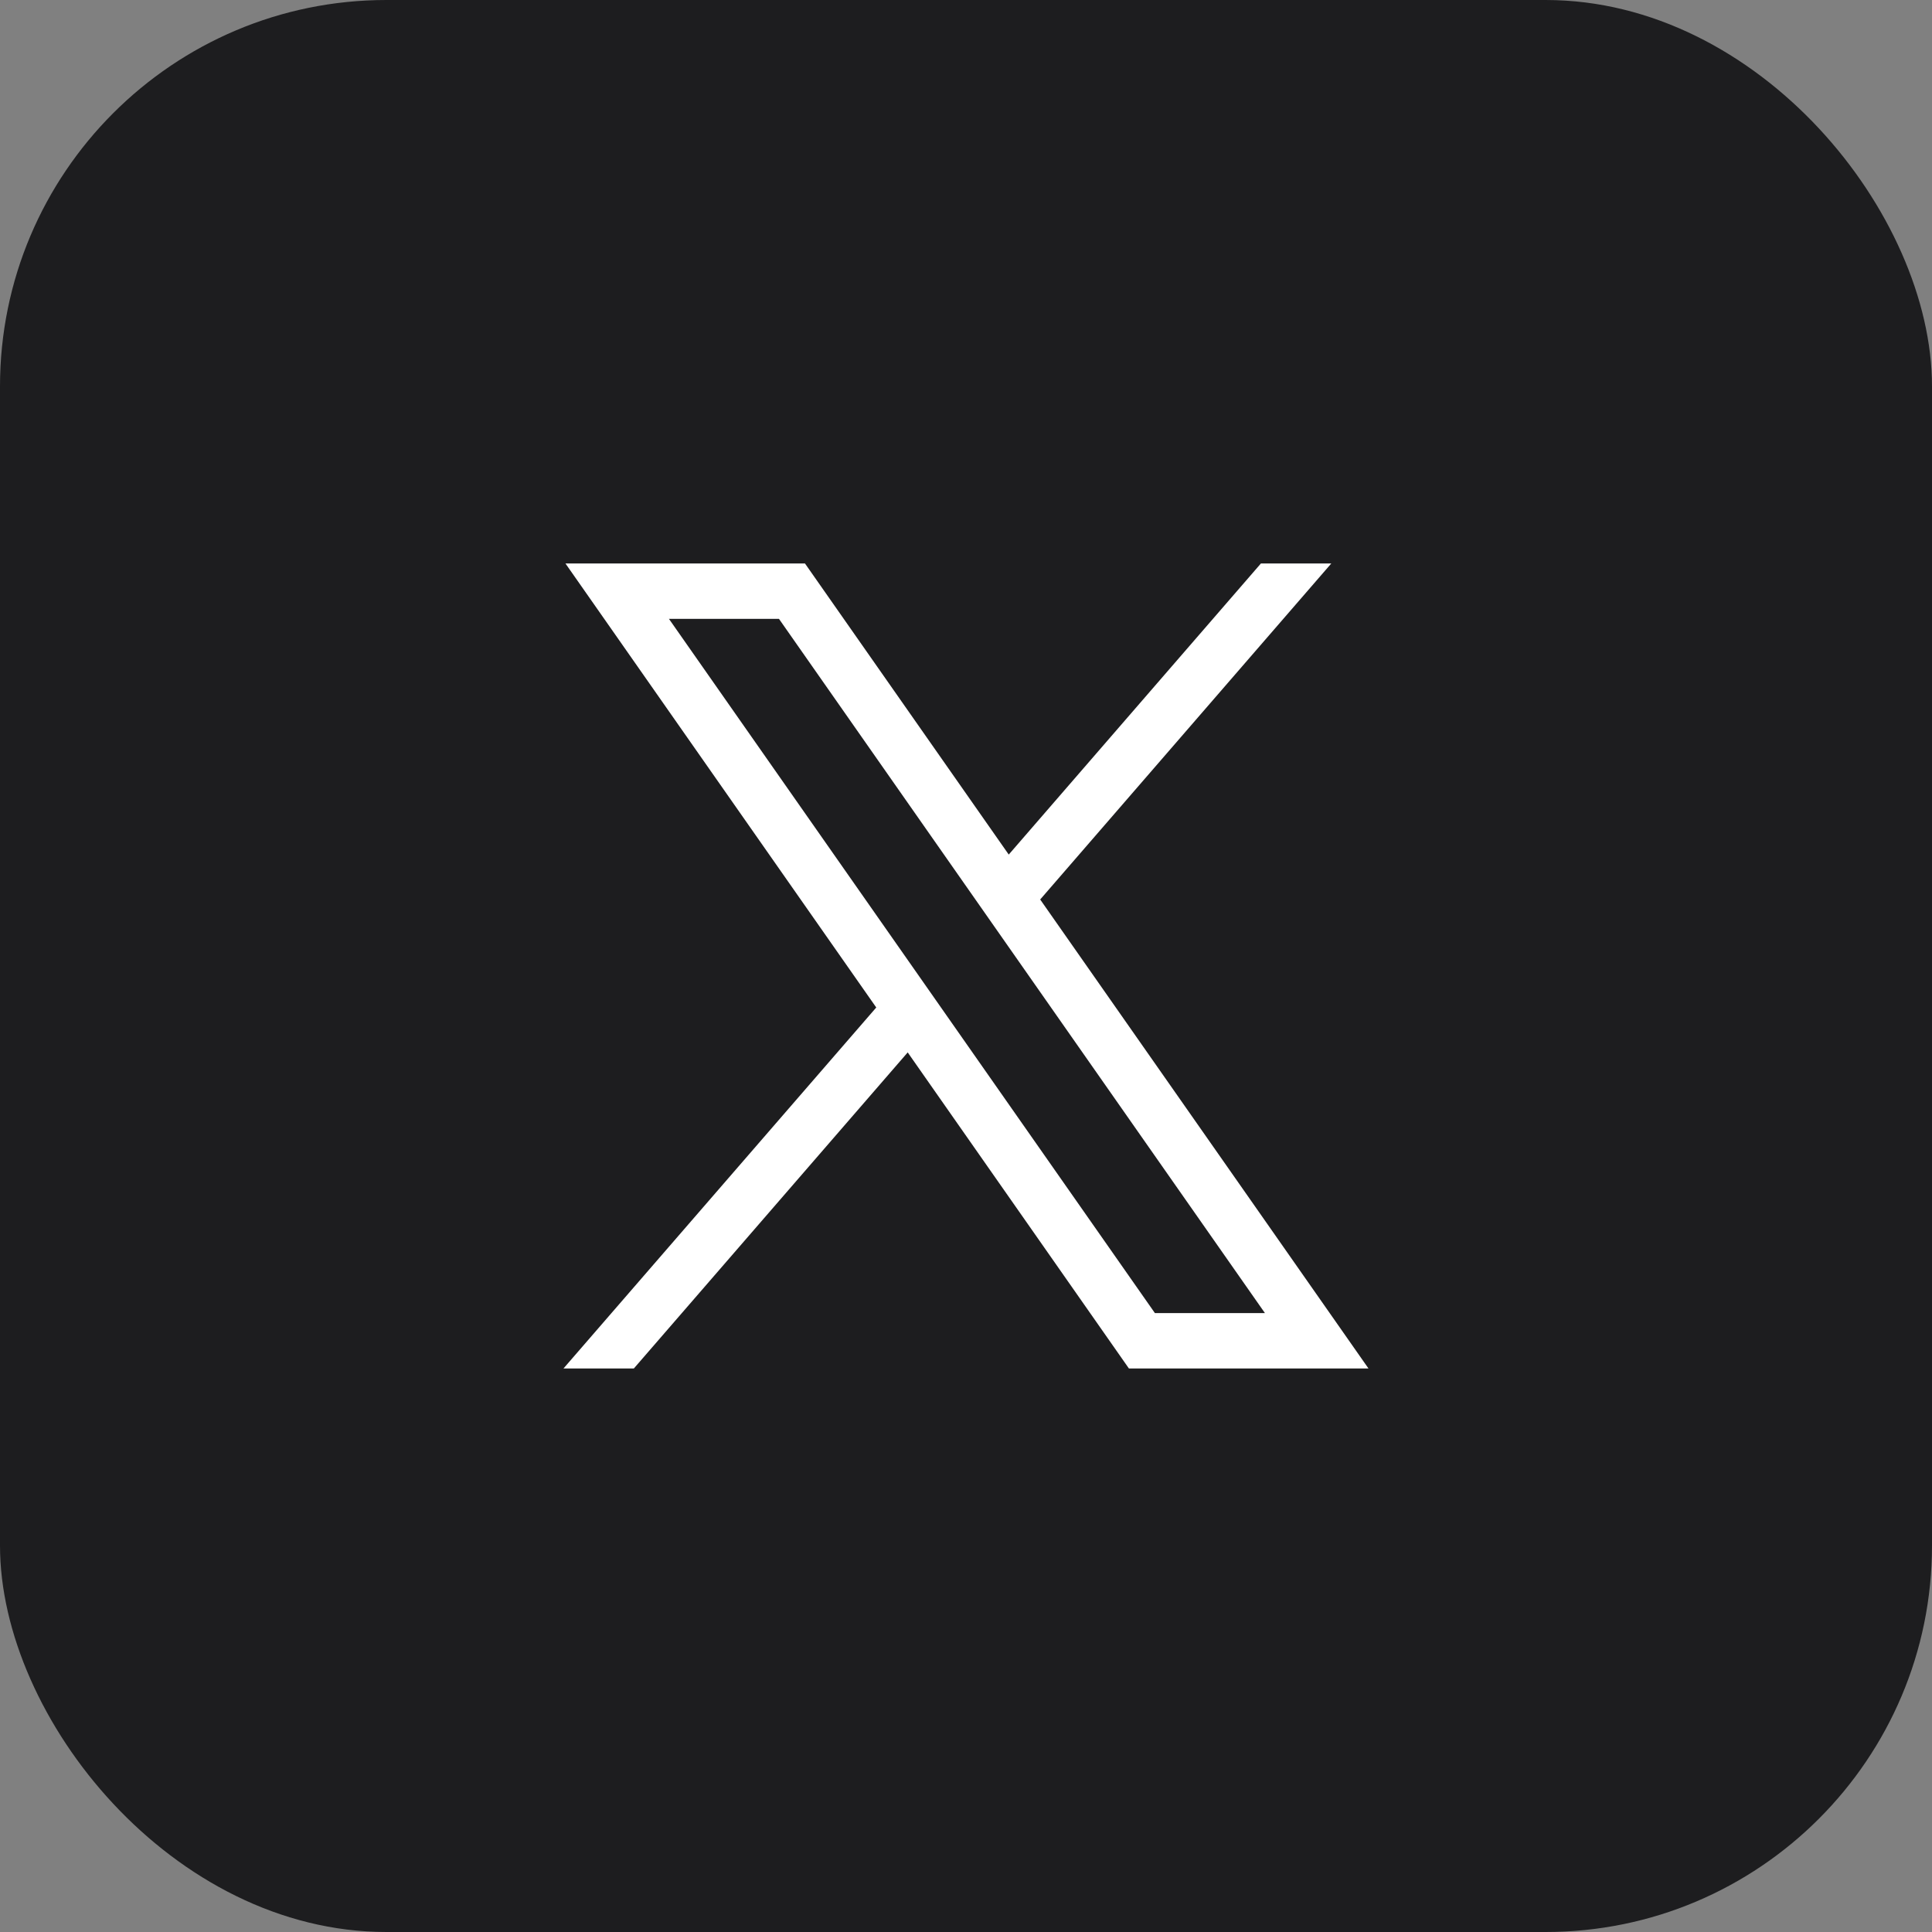 <svg xmlns="http://www.w3.org/2000/svg" width="40" height="40" viewBox="0 0 40 40" fill="none">
  <rect x="0" y="0" width="40" height="40" fill="#808080" stroke="none"/>
  <rect width="40" height="40" rx="8" fill="#1D1D1F"/>
  <path d="M11.707 11.666L18.142 20.859L11.666 28.333H13.123L18.793 21.789L23.373 28.333H28.333L21.536 18.623L27.563 11.666H26.106L20.885 17.693L16.666 11.666H11.707ZM13.85 12.813H16.128L26.189 27.186H23.911L13.85 12.813Z" fill="white"/>
</svg>